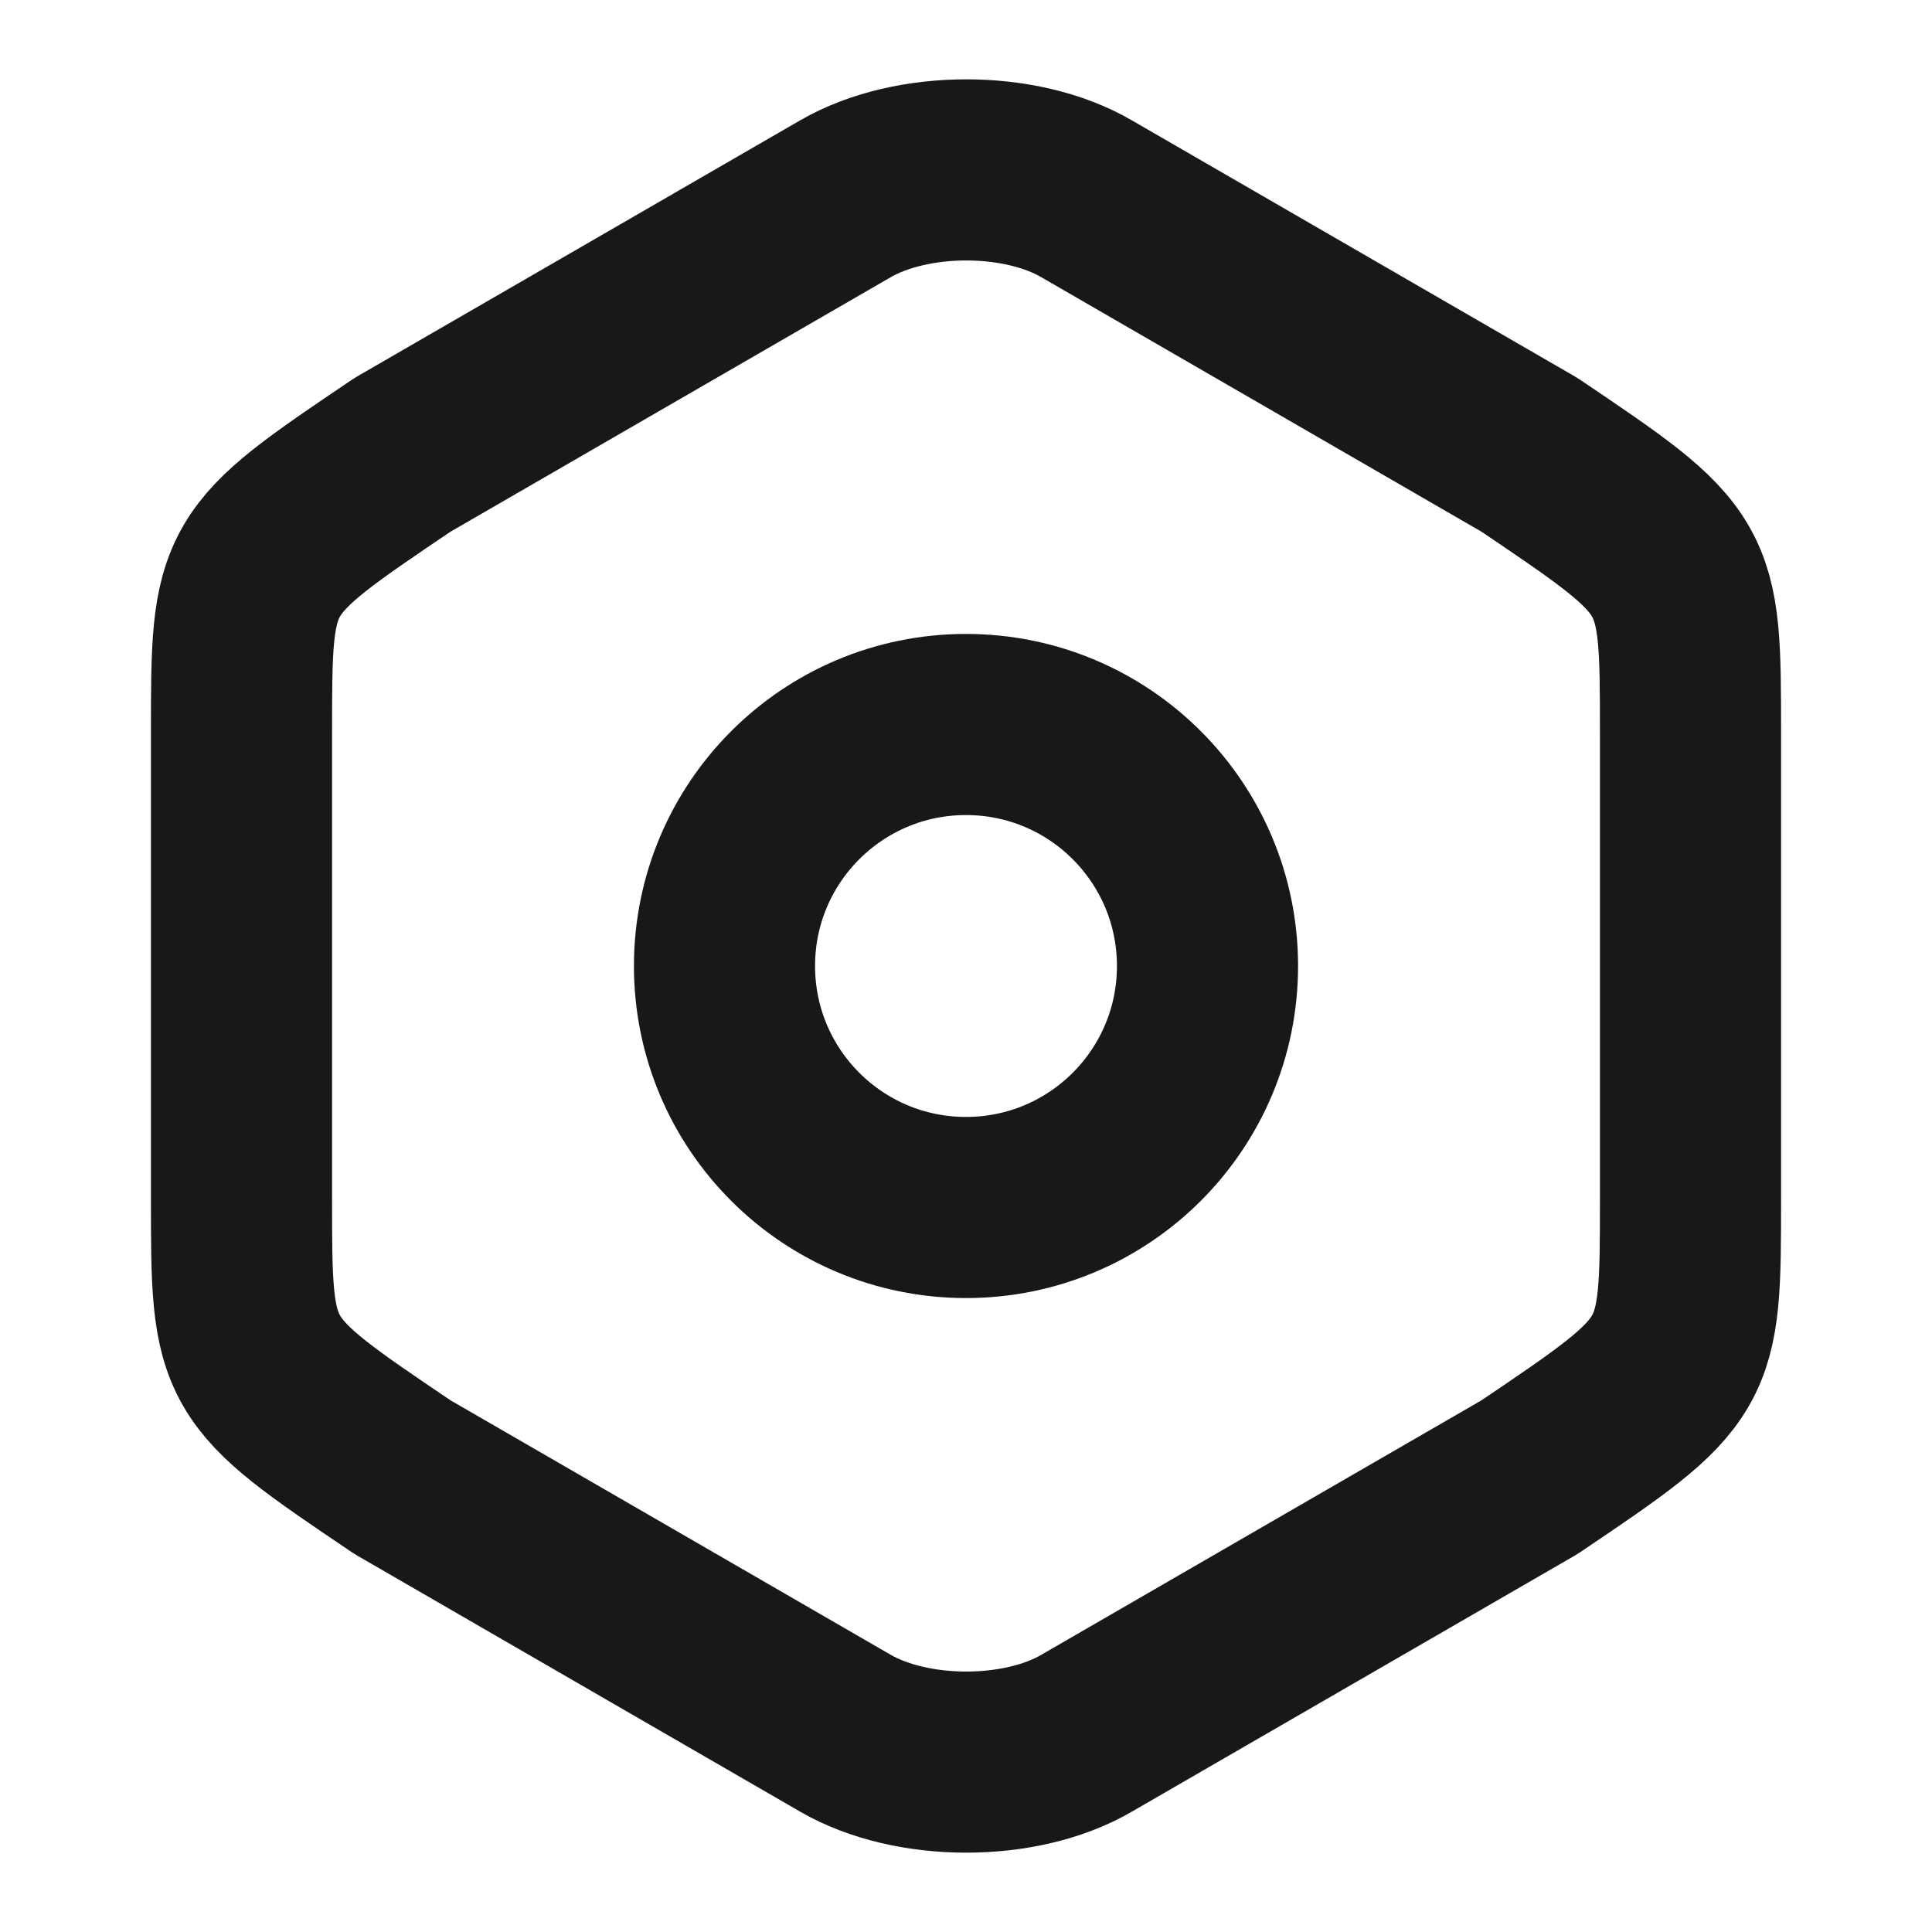<svg width="16" height="16" viewBox="0 0 16 16" fill="none" xmlns="http://www.w3.org/2000/svg">
<path d="M2 6.073V9.92C2 11.333 2 11.333 3.333 12.233L7 14.353C7.553 14.673 8.453 14.673 9 14.353L12.667 12.233C14 11.333 14 11.333 14 9.927V6.073C14 4.667 14 4.667 12.667 3.767L9 1.647C8.453 1.327 7.553 1.327 7 1.647L3.333 3.767C2 4.667 2 4.667 2 6.073Z" stroke="#18181B" stroke-width="1.5" stroke-linecap="round" stroke-linejoin="round"/>
<path d="M8 10C9.105 10 10 9.105 10 8C10 6.895 9.105 6 8 6C6.895 6 6 6.895 6 8C6 9.105 6.895 10 8 10Z" stroke="#18181B" stroke-width="1.5" stroke-linecap="round" stroke-linejoin="round"/>
</svg>
